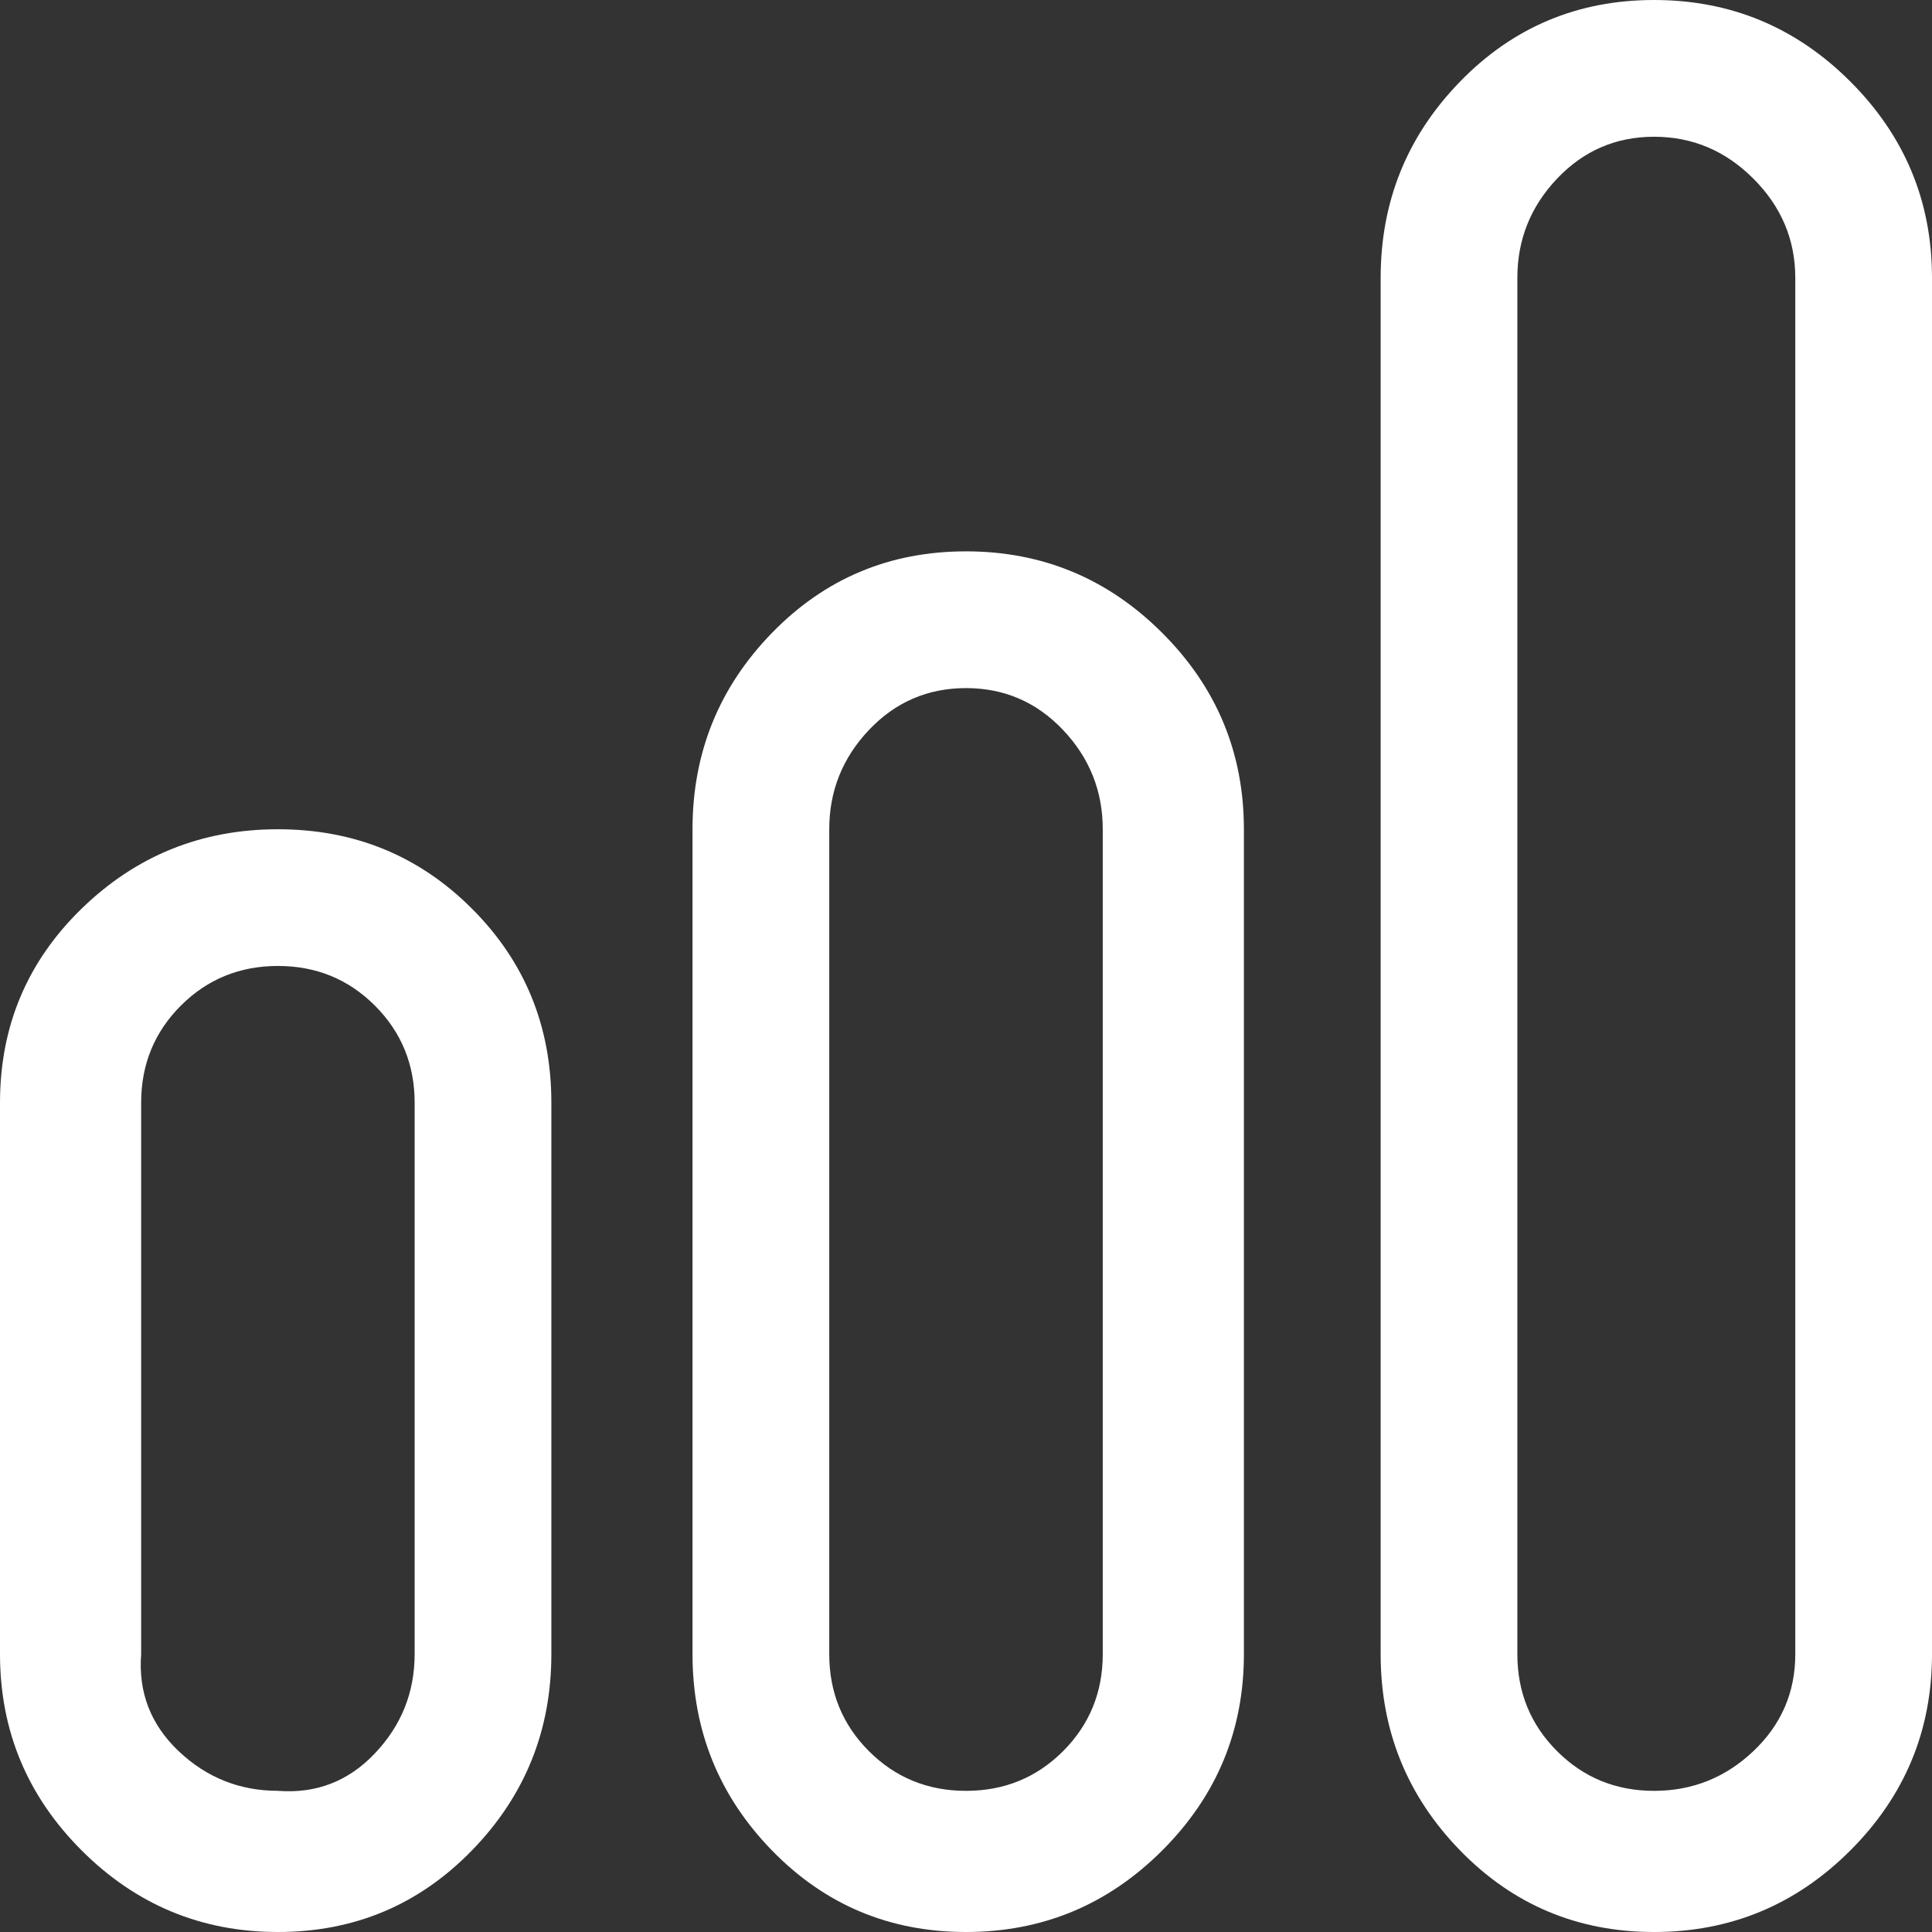 <?xml version="1.0" encoding="utf-8"?>
<svg id="ic_fluent_data_bar_vertical_ascending_16_regular" width="16" height="16"
    style="width:16px;height:16px;" version="1.1" xmlns="http://www.w3.org/2000/svg"
    viewBox="0 0 500 500" enable-background="new 0 0 500 500" xml:space="preserve"><rect x="0" y="0" width="500" height="500" fill="#333333" stroke="none"/><path fill="#FFFFFF" d="M357.31 71.92 q0 -29.68 20.55 -50.8 q20.54 -21.12 50.22 -21.12 q29.68 0 50.8 21.12 q21.12 21.12 21.12 50.8 l0 356.16 q0 29.68 -21.12 50.8 q-21.12 21.12 -50.8 21.12 q-29.68 0 -50.22 -21.12 q-20.55 -21.12 -20.55 -50.8 l0 -356.16 ZM428.08 463.47 q14.84 0 25.69 -10.27 q10.85 -10.28 10.85 -25.12 l0 -356.16 q0 -14.84 -10.85 -25.69 q-10.84 -10.84 -25.68 -10.84 q-14.84 0 -25.12 10.84 q-10.28 10.84 -10.28 25.69 l0 356.16 q0 14.84 10.28 25.12 q10.27 10.27 25.11 10.27 ZM0 285.39 q0 -29.68 21.12 -50.23 q21.12 -20.55 50.8 -20.55 q29.68 0 50.22 20.55 q20.55 20.55 20.55 50.23 l0 142.69 q0 29.68 -20.55 50.8 q-20.55 21.12 -50.22 21.12 q-29.68 0 -50.8 -21.12 q-21.12 -21.12 -21.12 -50.8 l0 -142.69 ZM71.92 463.47 q14.84 1.14 25.11 -9.71 q10.28 -10.84 10.28 -25.69 l0 -142.69 q0 -14.84 -10.28 -25.12 q-10.27 -10.27 -25.11 -10.27 q-14.84 0 -25.12 10.27 q-10.27 10.28 -10.27 25.12 l0 142.69 q-1.14 14.84 9.7 25.12 q10.84 10.27 25.69 10.27 ZM250 142.69 q-29.68 0 -50.23 21.12 q-20.55 21.12 -20.55 50.8 l0 213.47 q0 29.68 20.55 50.8 q20.55 21.12 50.23 21.12 q29.68 0 50.8 -21.12 q21.12 -21.12 21.12 -50.8 l0 -213.47 q0 -29.68 -21.12 -50.8 q-21.12 -21.12 -50.8 -21.12 ZM250 178.08 q14.84 0 25.12 10.84 q10.27 10.84 10.27 25.69 l0 213.47 q0 14.84 -10.27 25.12 q-10.28 10.27 -25.12 10.27 q-14.84 0 -25.12 -10.27 q-10.27 -10.28 -10.27 -25.12 l0 -213.47 q0 -14.84 10.27 -25.69 q10.28 -10.84 25.12 -10.84 Z"/></svg>